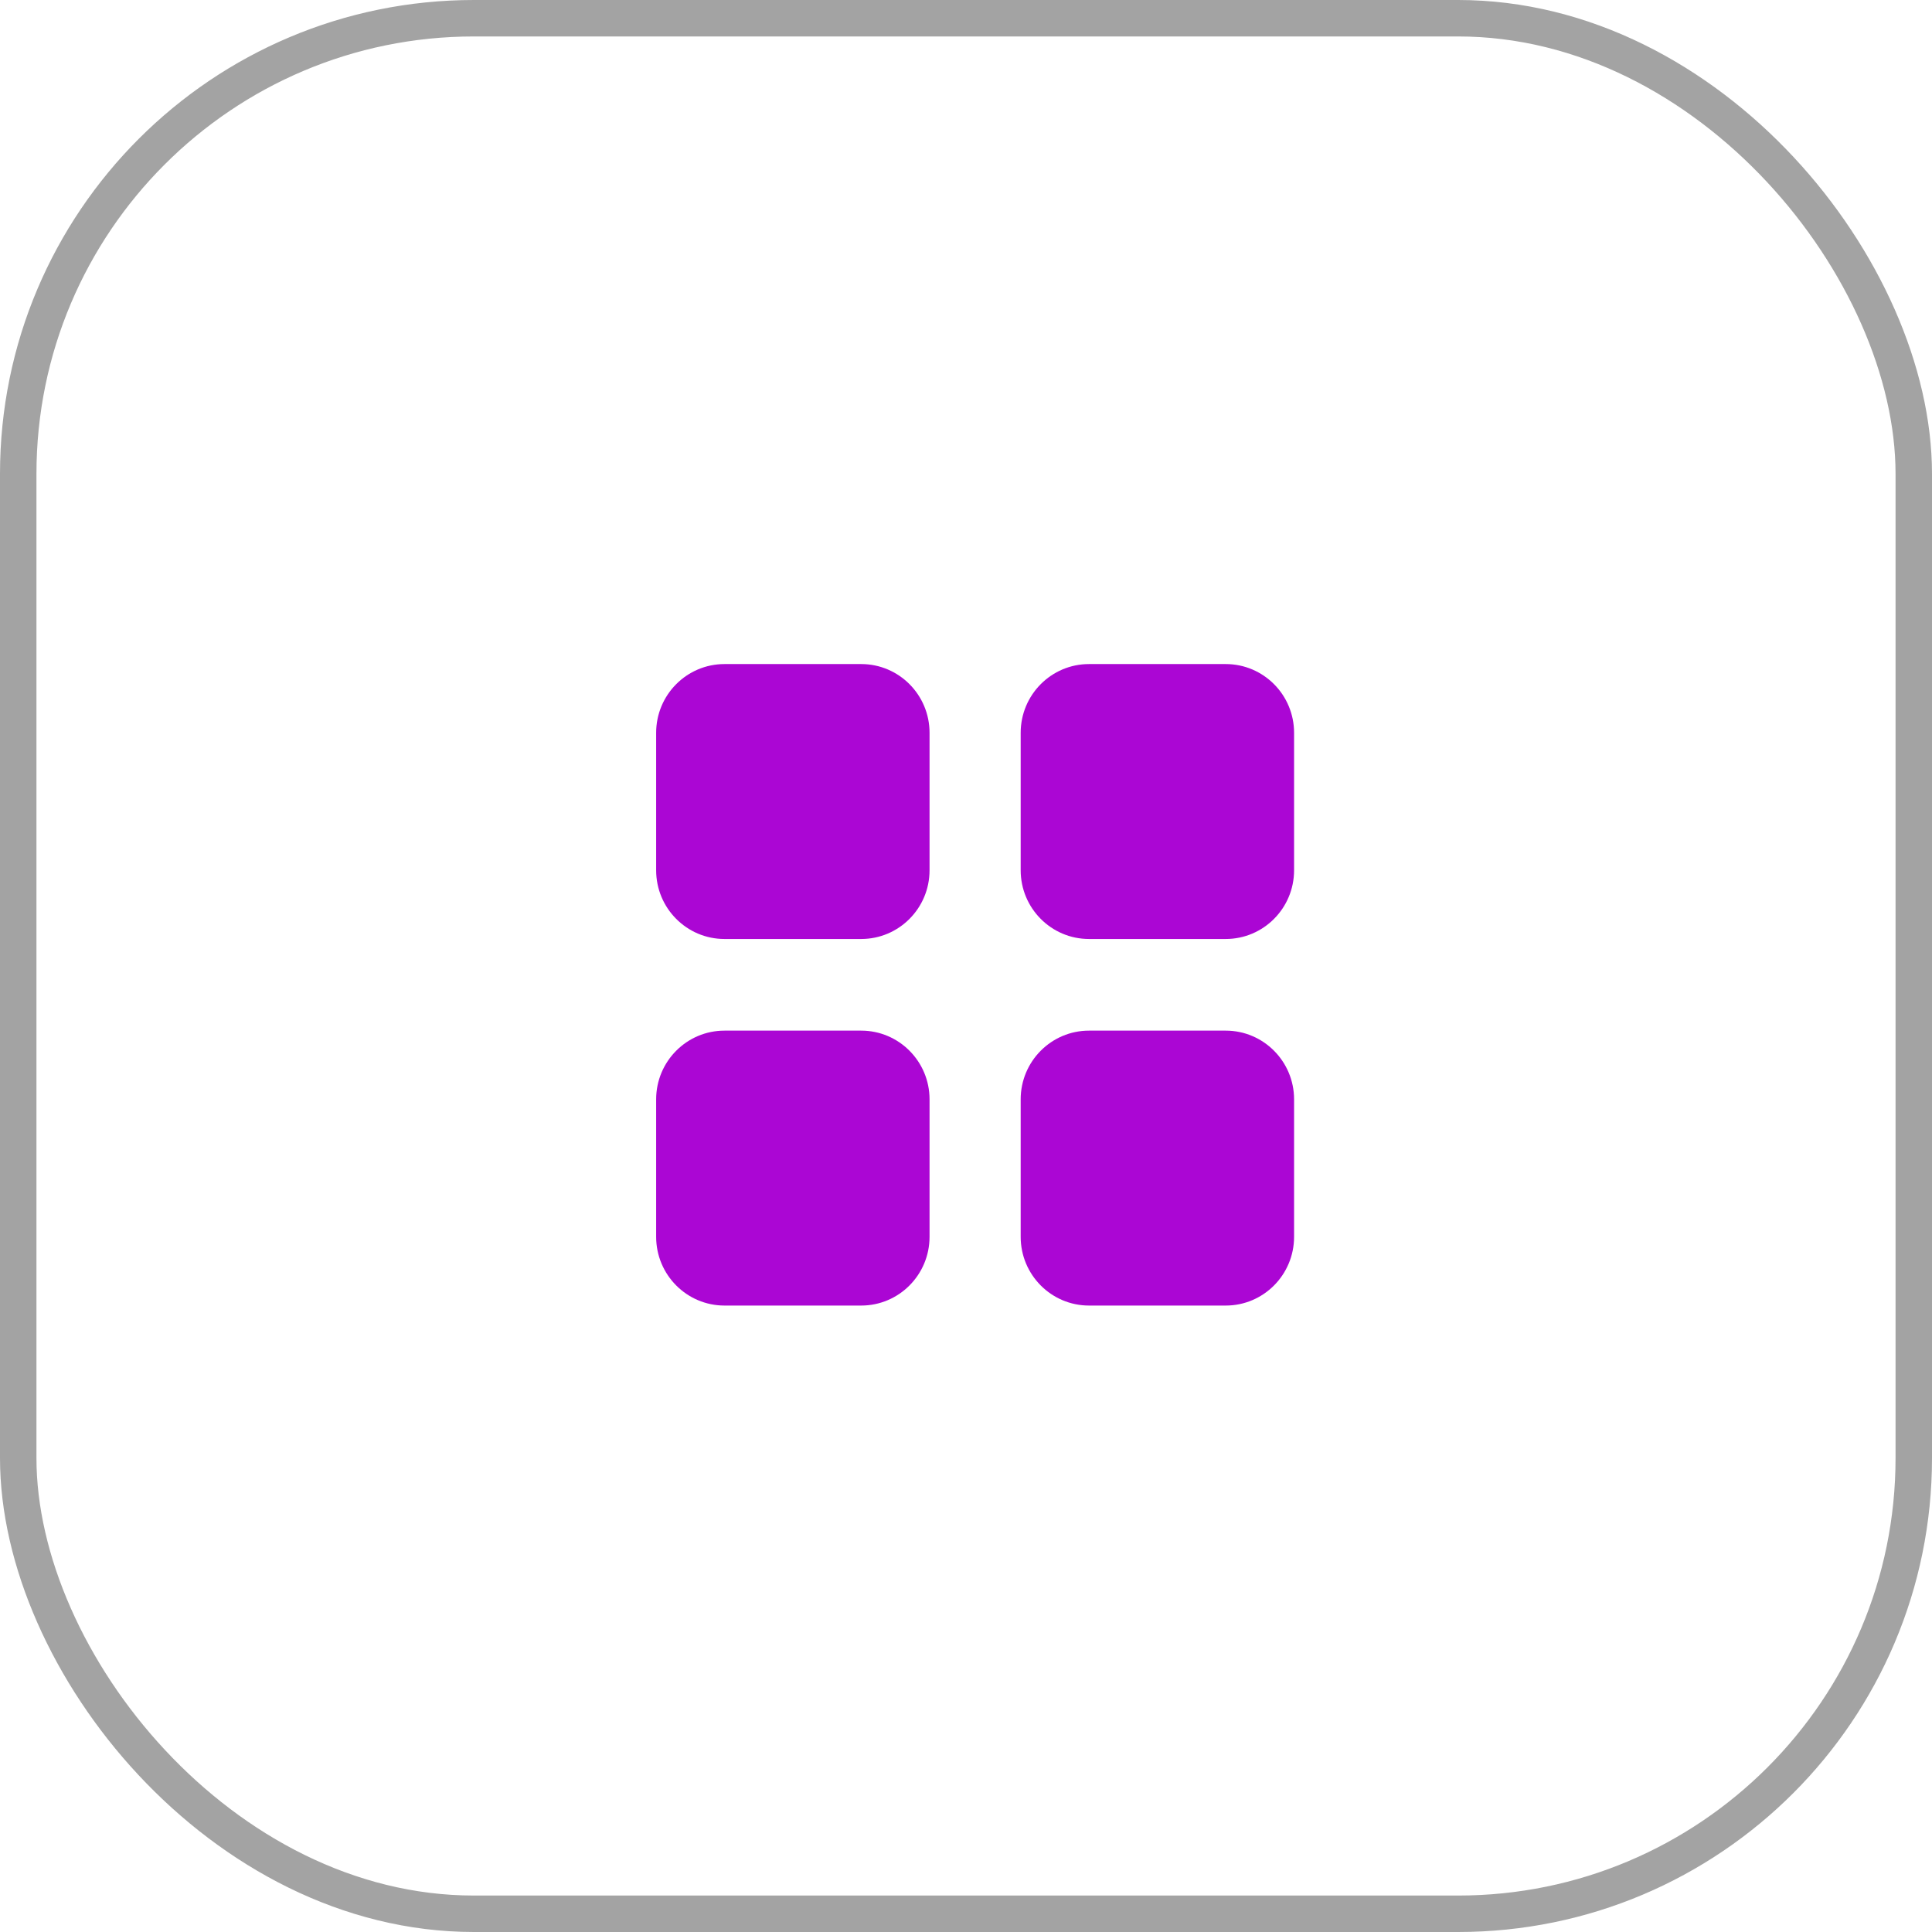 <svg width="53" height="53" viewBox="0 0 53 53" fill="none" xmlns="http://www.w3.org/2000/svg">
<path d="M18 20.103C18 19.061 18.84 18.217 19.875 18.217L23.625 18.217C24.66 18.217 25.5 19.061 25.5 20.103V23.874C25.5 24.915 24.66 25.759 23.625 25.759H19.875C18.84 25.759 18 24.915 18 23.874L18 20.103ZM28 20.103C28 19.061 28.84 18.217 29.875 18.217L33.625 18.217C34.66 18.217 35.5 19.061 35.5 20.103V23.874C35.5 24.915 34.66 25.759 33.625 25.759H29.875C28.84 25.759 28 24.915 28 23.874V20.103ZM18 30.158C18 29.117 18.84 28.273 19.875 28.273H23.625C24.66 28.273 25.5 29.117 25.5 30.158V33.929C25.5 34.971 24.66 35.815 23.625 35.815H19.875C18.84 35.815 18 34.971 18 33.929L18 30.158ZM28 30.158C28 29.117 28.84 28.273 29.875 28.273H33.625C34.66 28.273 35.5 29.117 35.5 30.158V33.929C35.5 34.971 34.66 35.815 33.625 35.815H29.875C28.84 35.815 28 34.971 28 33.929V30.158Z" fill="#AB06D4"/>
<rect x="0.5" y="0.5" width="52" height="52" rx="12.5" stroke="#A3A3A3"/>
</svg>
